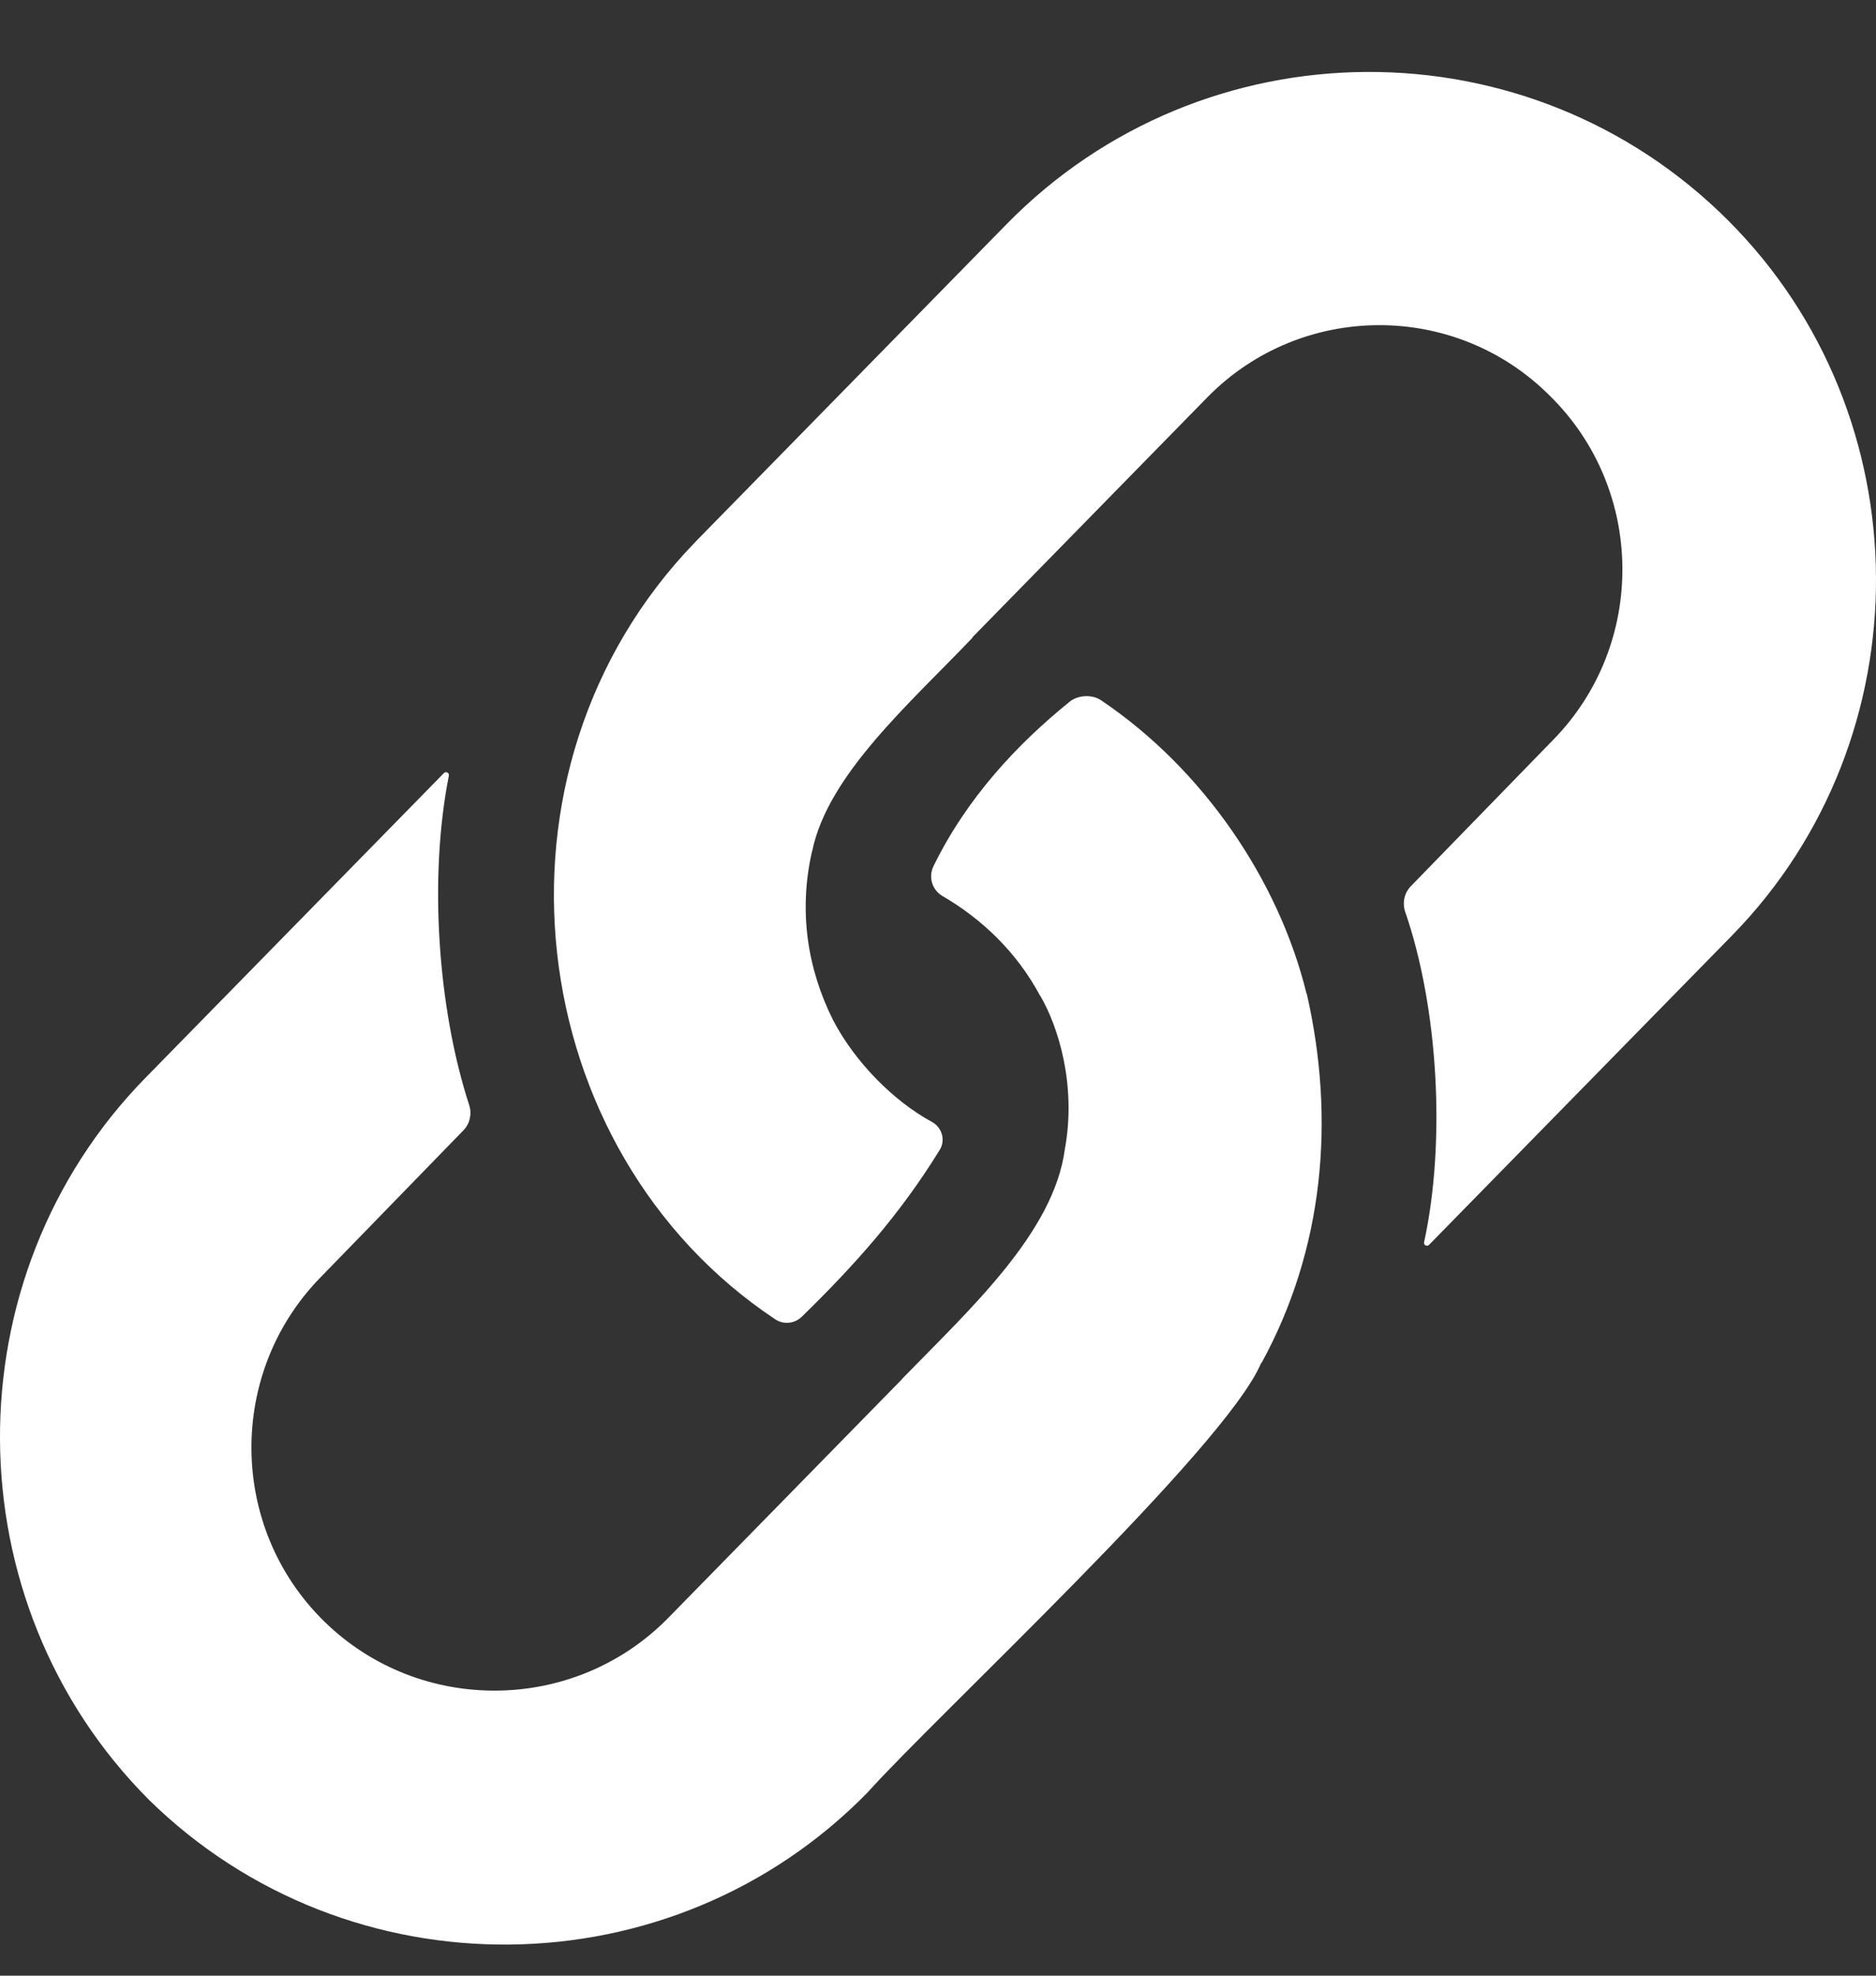 <svg width="19" height="20" viewBox="0 0 19 20" fill="none" xmlns="http://www.w3.org/2000/svg">
<rect x="0" y="0" width="19" height="20" fill="#333333" stroke="none"/>
<path d="M7.037 5.492C4.798 7.808 5.287 11.652 7.851 13.355C7.936 13.412 8.048 13.4 8.121 13.329C8.661 12.802 9.117 12.291 9.517 11.641C9.579 11.542 9.541 11.413 9.438 11.357C9.047 11.145 8.657 10.748 8.438 10.328L8.438 10.328C8.176 9.806 8.086 9.22 8.225 8.615C8.225 8.615 8.226 8.615 8.226 8.615C8.386 7.84 9.217 7.119 9.852 6.453C9.851 6.452 9.85 6.452 9.848 6.452L12.228 4.022C13.177 3.055 14.737 3.047 15.695 4.005C16.663 4.953 16.679 6.521 15.731 7.489L14.289 8.971C14.222 9.04 14.201 9.14 14.232 9.231C14.564 10.193 14.646 11.55 14.423 12.576C14.417 12.604 14.452 12.623 14.473 12.602L17.541 9.471C19.501 7.47 19.484 4.214 17.504 2.233C15.483 0.212 12.193 0.229 10.193 2.271L7.049 5.479C7.045 5.483 7.041 5.488 7.037 5.492Z" fill="white"/>
<path d="M12.773 13.797C12.773 13.797 12.773 13.797 12.773 13.797C12.775 13.796 12.776 13.796 12.778 13.795C13.405 12.65 13.528 11.337 13.234 10.056L13.233 10.058L13.232 10.057C12.953 8.917 12.188 7.785 11.15 7.088C11.061 7.028 10.918 7.035 10.834 7.103C10.308 7.528 9.794 8.073 9.454 8.769C9.401 8.878 9.44 9.01 9.546 9.071C9.94 9.3 10.296 9.635 10.534 10.08L10.535 10.079C10.72 10.394 10.903 10.99 10.785 11.631C10.785 11.631 10.785 11.631 10.785 11.631C10.674 12.48 9.816 13.259 9.134 13.961L9.135 13.962C8.616 14.493 7.296 15.838 6.768 16.378C5.819 17.346 4.251 17.362 3.283 16.413C2.315 15.465 2.299 13.897 3.248 12.929L4.694 11.442C4.759 11.375 4.781 11.277 4.752 11.187C4.431 10.202 4.343 8.876 4.546 7.852C4.551 7.823 4.516 7.805 4.496 7.826L1.474 10.91C-0.506 12.931 -0.489 16.221 1.511 18.222C3.532 20.202 6.806 20.168 8.785 18.147C9.473 17.378 12.418 14.652 12.773 13.797Z" fill="white"/>
</svg>
